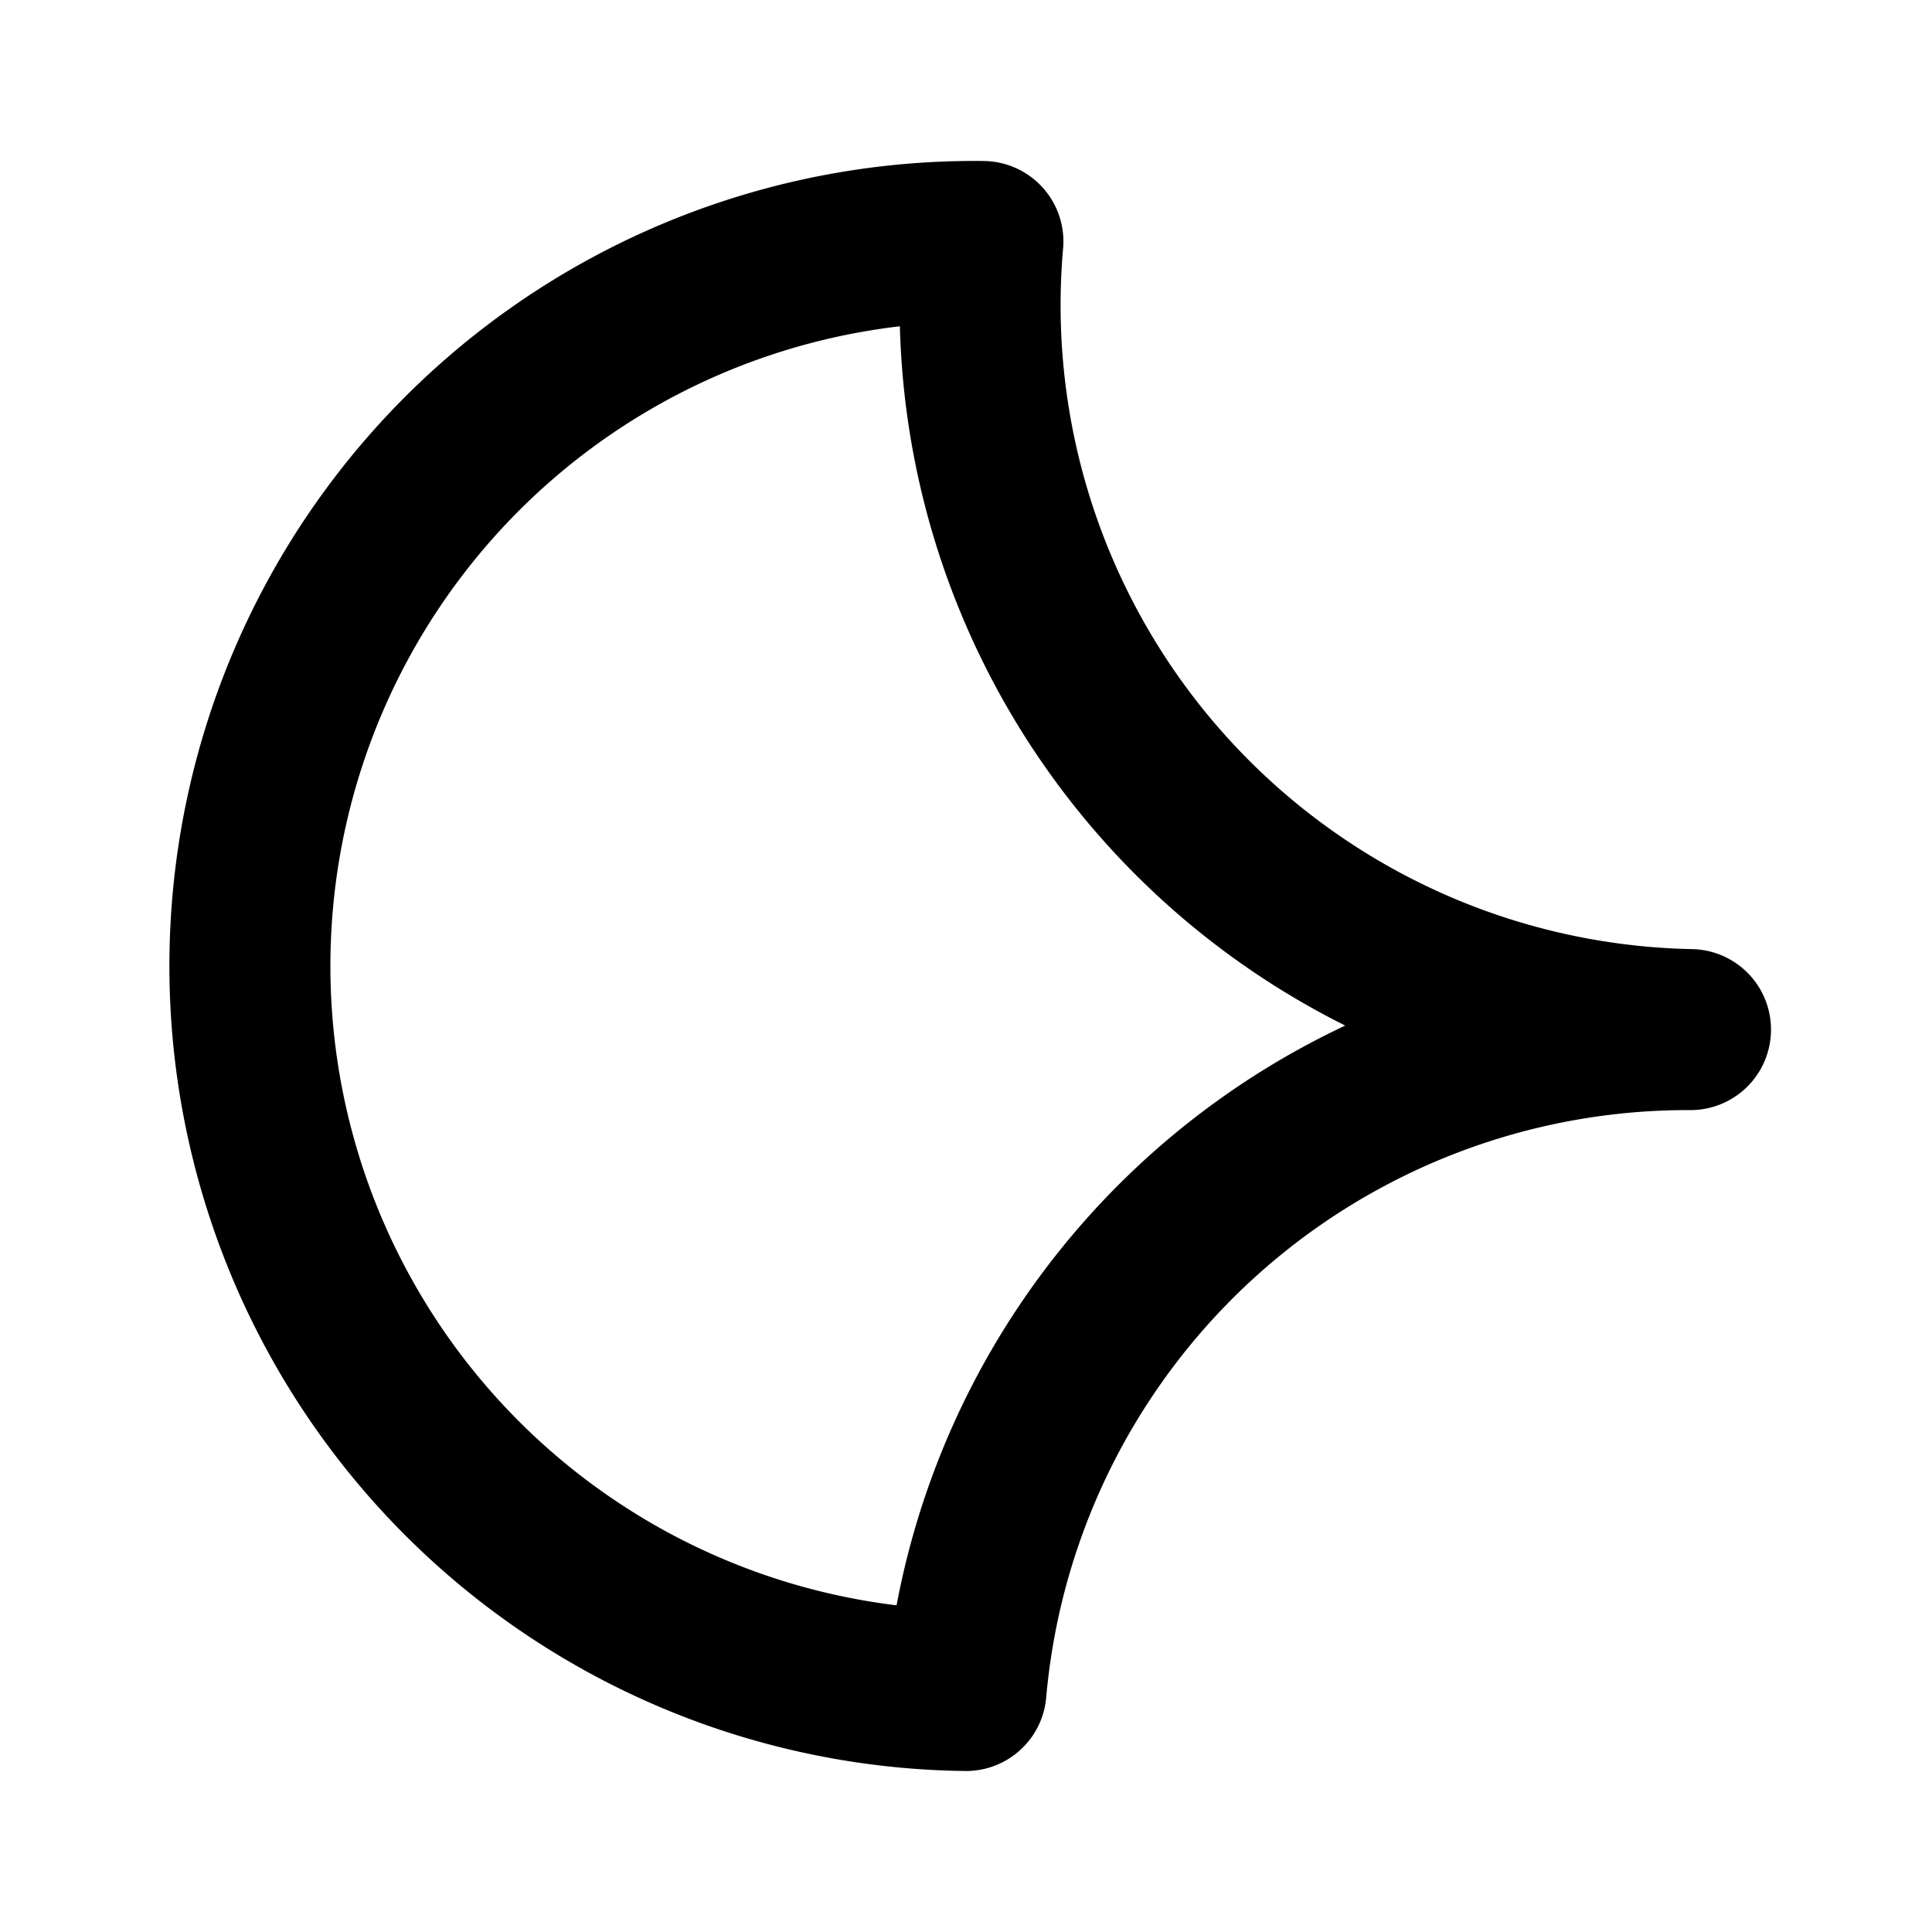 <svg xmlns="http://www.w3.org/2000/svg" width="24" height="24" viewBox="0 0 24 24" fill="none" stroke="currentColor" stroke-width="2" stroke-linecap="round" stroke-linejoin="round" class="feather feather-moon">
    <path d="M21 12.79A9 9 0 0 1 12.21 3 7.5 7.5 0 0 0 12 21 9 9 0 0 1 21 12.79z"></path>
</svg>
